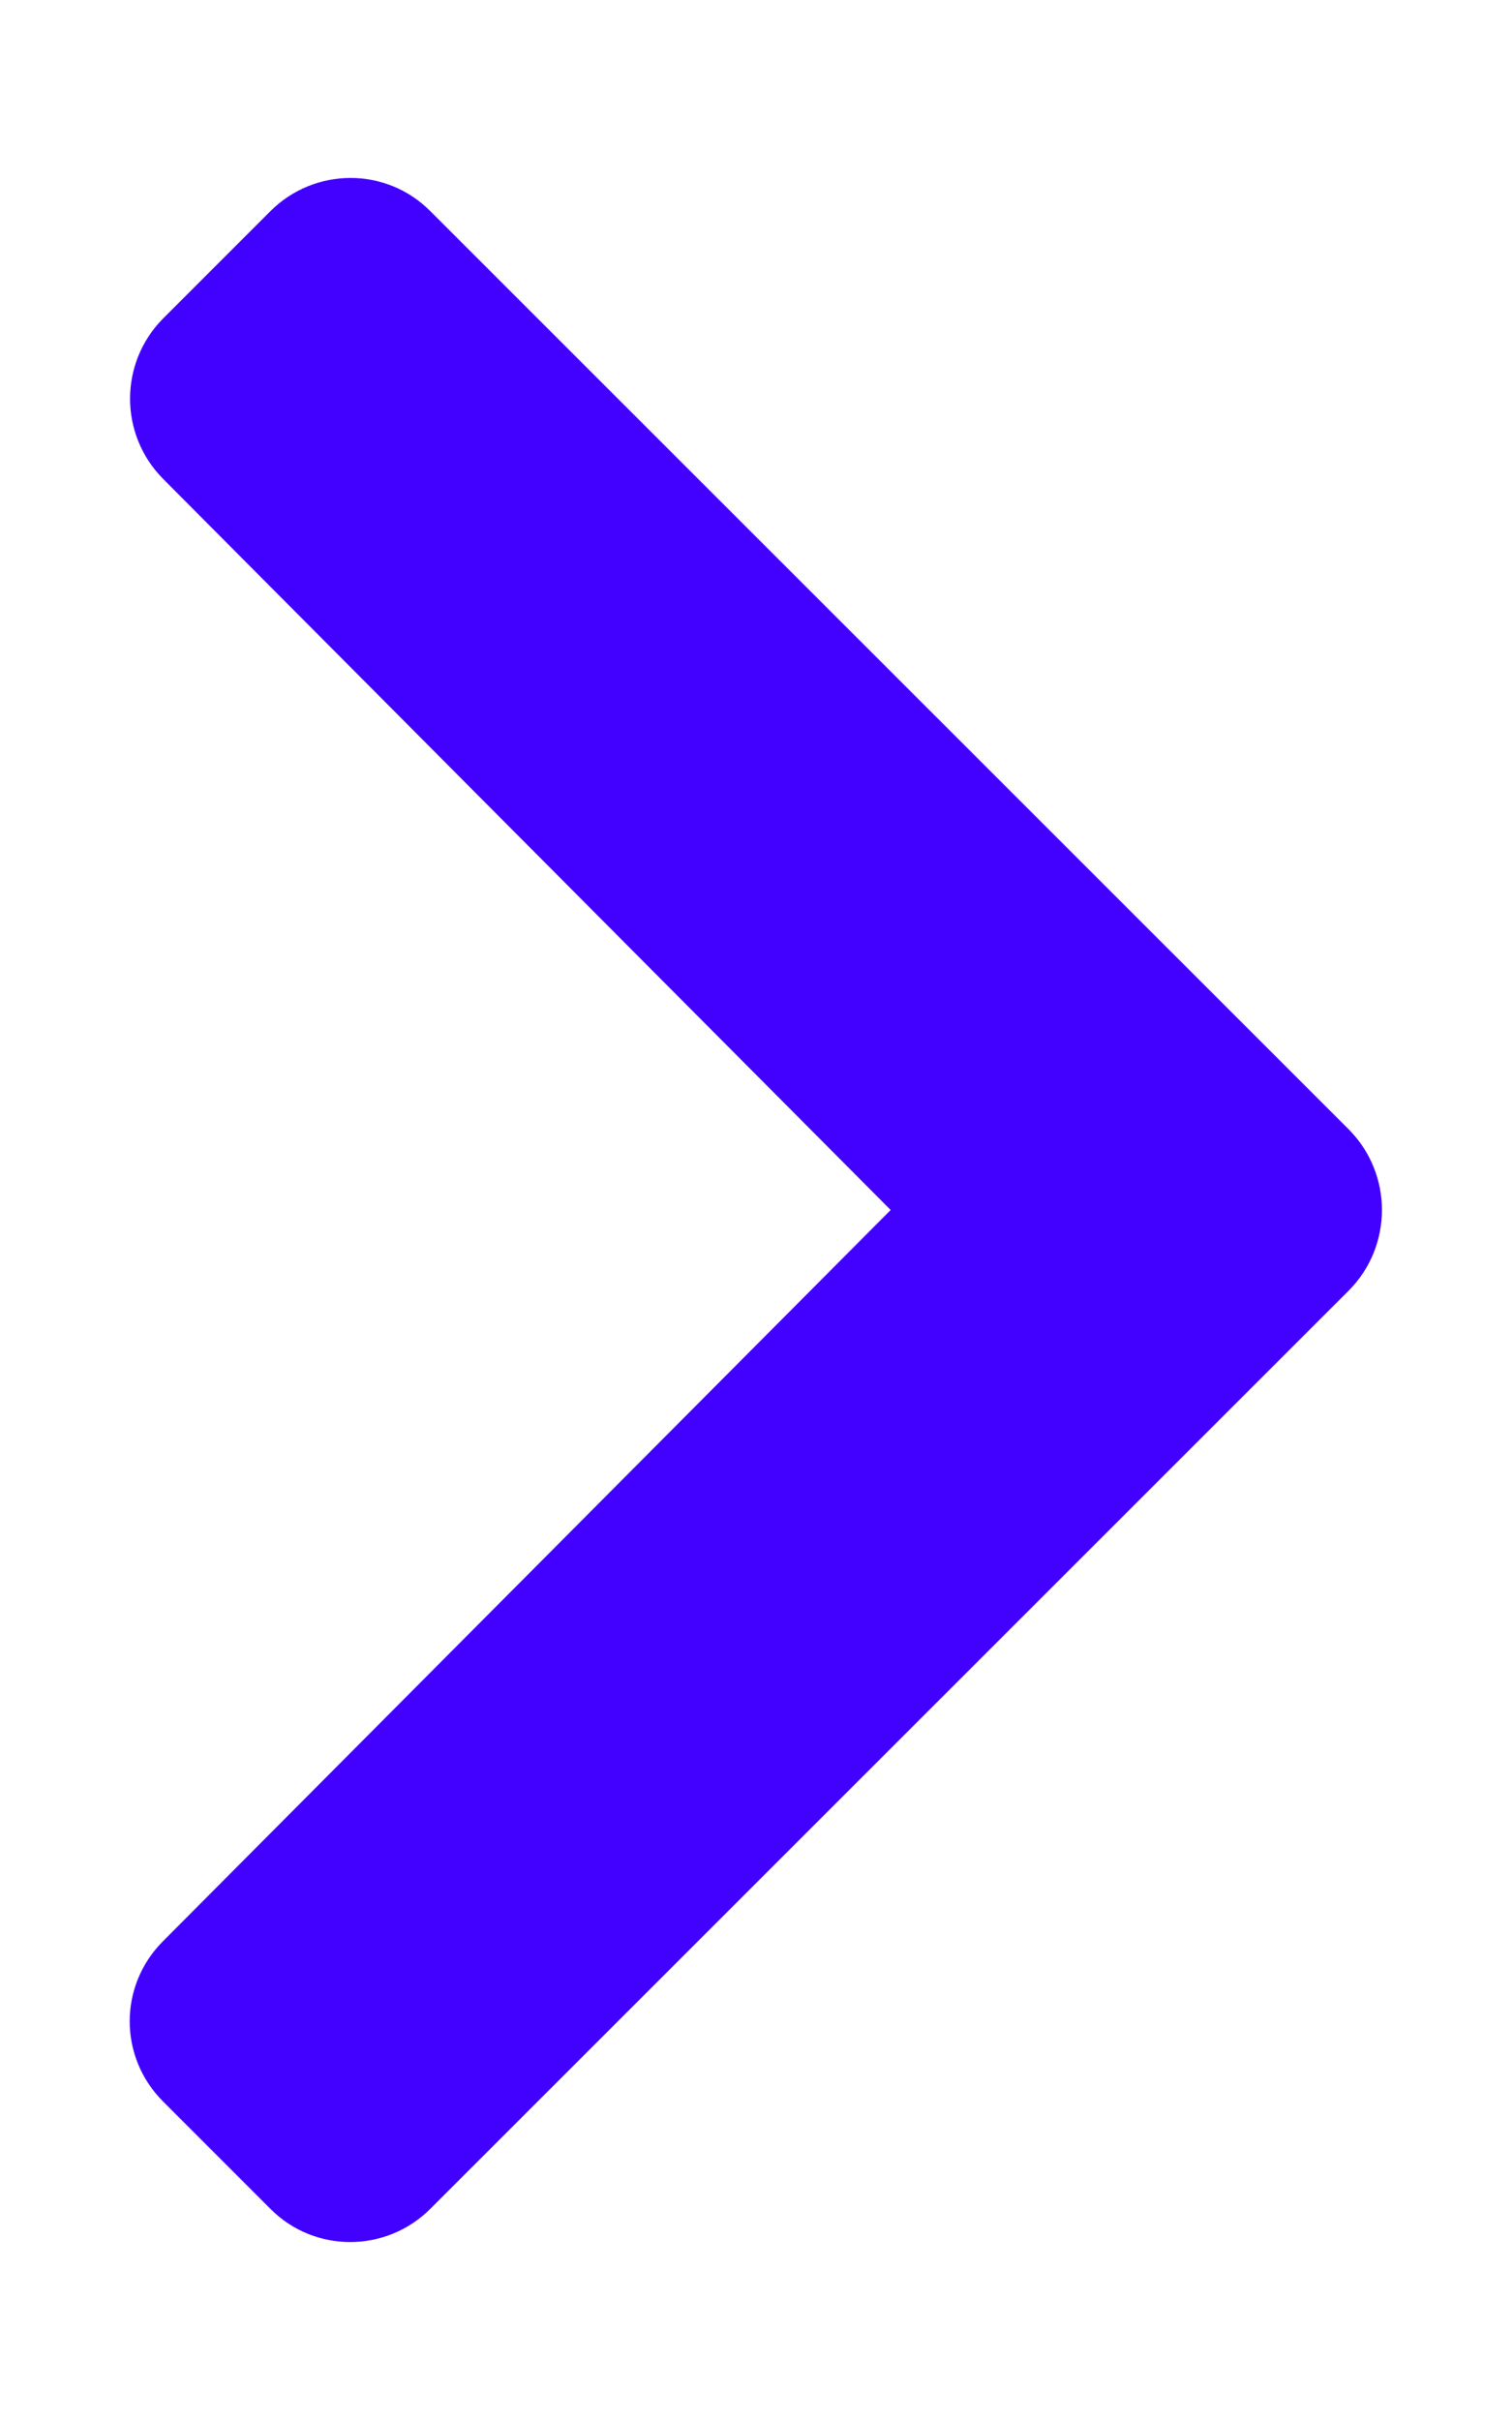 <?xml version="1.0" encoding="utf-8"?>
<!-- Generator: Adobe Illustrator 24.0.0, SVG Export Plug-In . SVG Version: 6.00 Build 0)  -->
<svg version="1.1" id="Layer_1" xmlns="http://www.w3.org/2000/svg" xmlns:xlink="http://www.w3.org/1999/xlink" x="0px" y="0px"
	 viewBox="0 0 320 512" style="enable-background:new 0 0 320 512;" xml:space="preserve">
<style type="text/css">
	.st0{fill:#4201FF;}
</style>
<path class="st0" d="M285.5,273L91.1,467.3c-9.4,9.4-24.6,9.4-33.9,0l-22.7-22.7c-9.4-9.4-9.4-24.5,0-33.9l154-154.7l-154-154.7
	c-9.3-9.4-9.3-24.5,0-33.9l22.7-22.7c9.4-9.4,24.6-9.4,33.9,0L285.5,239C294.8,248.4,294.8,263.6,285.5,273z"/>
</svg>
